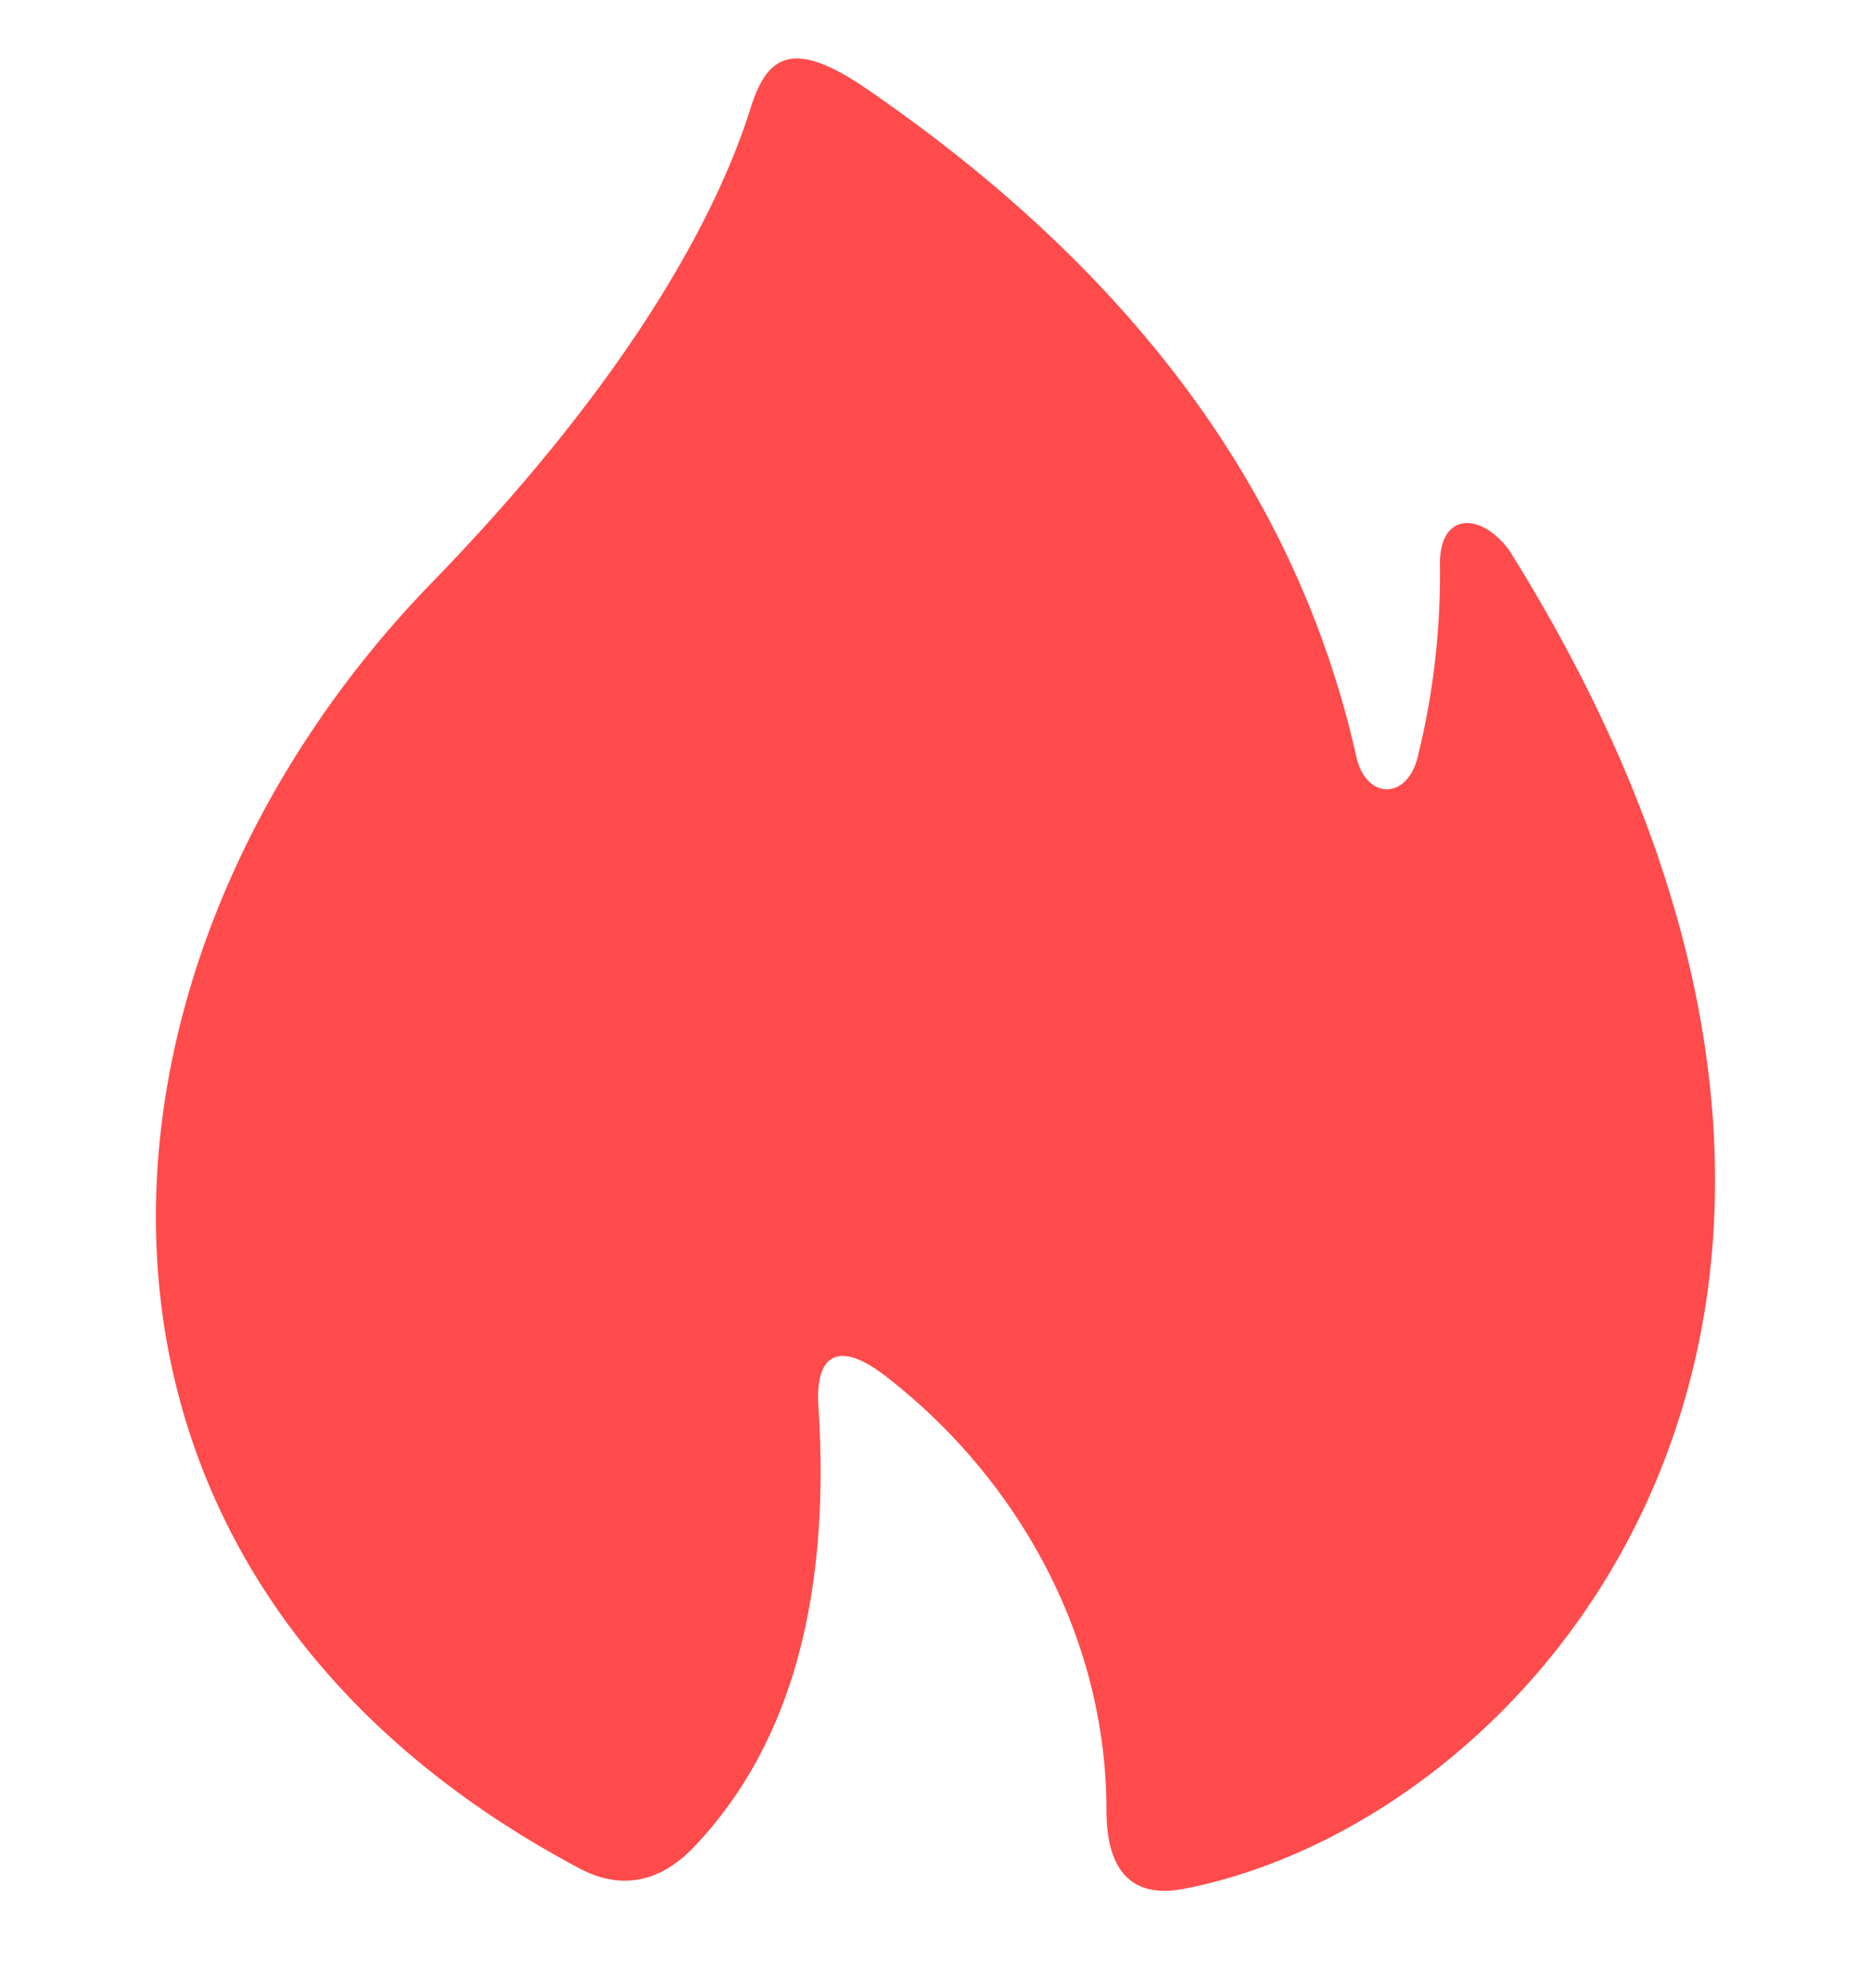 <svg width="16" height="17" fill="none" xmlns="http://www.w3.org/2000/svg" viewBox="0 0 16 17"><g clip-path="url(#a)"><path d="M6.42.92c-.245.785-.913 2.195-2.73 4.065C.556 8.215.14 13.418 4.956 15.976c.395.21.725.081.973-.178.82-.856 1.176-2.112 1.07-3.767-.03-.456.173-.575.576-.263 1.142.884 1.887 2.246 1.887 3.71 0 .498.2.762.664.672 3.07-.596 6.812-4.998 2.78-11.445-.242-.328-.598-.328-.592.123a6.521 6.521 0 0 1-.19 1.643c-.09.373-.442.368-.525 0-.502-2.24-1.9-4.143-4.192-5.714-.619-.423-.844-.293-.987.164V.92Z" fill="#FF4B4B"/></g><defs><clipPath id="a"><path fill="#fff" transform="translate(0 .5)" d="M0 0h16v16H0z"/></clipPath></defs></svg>
